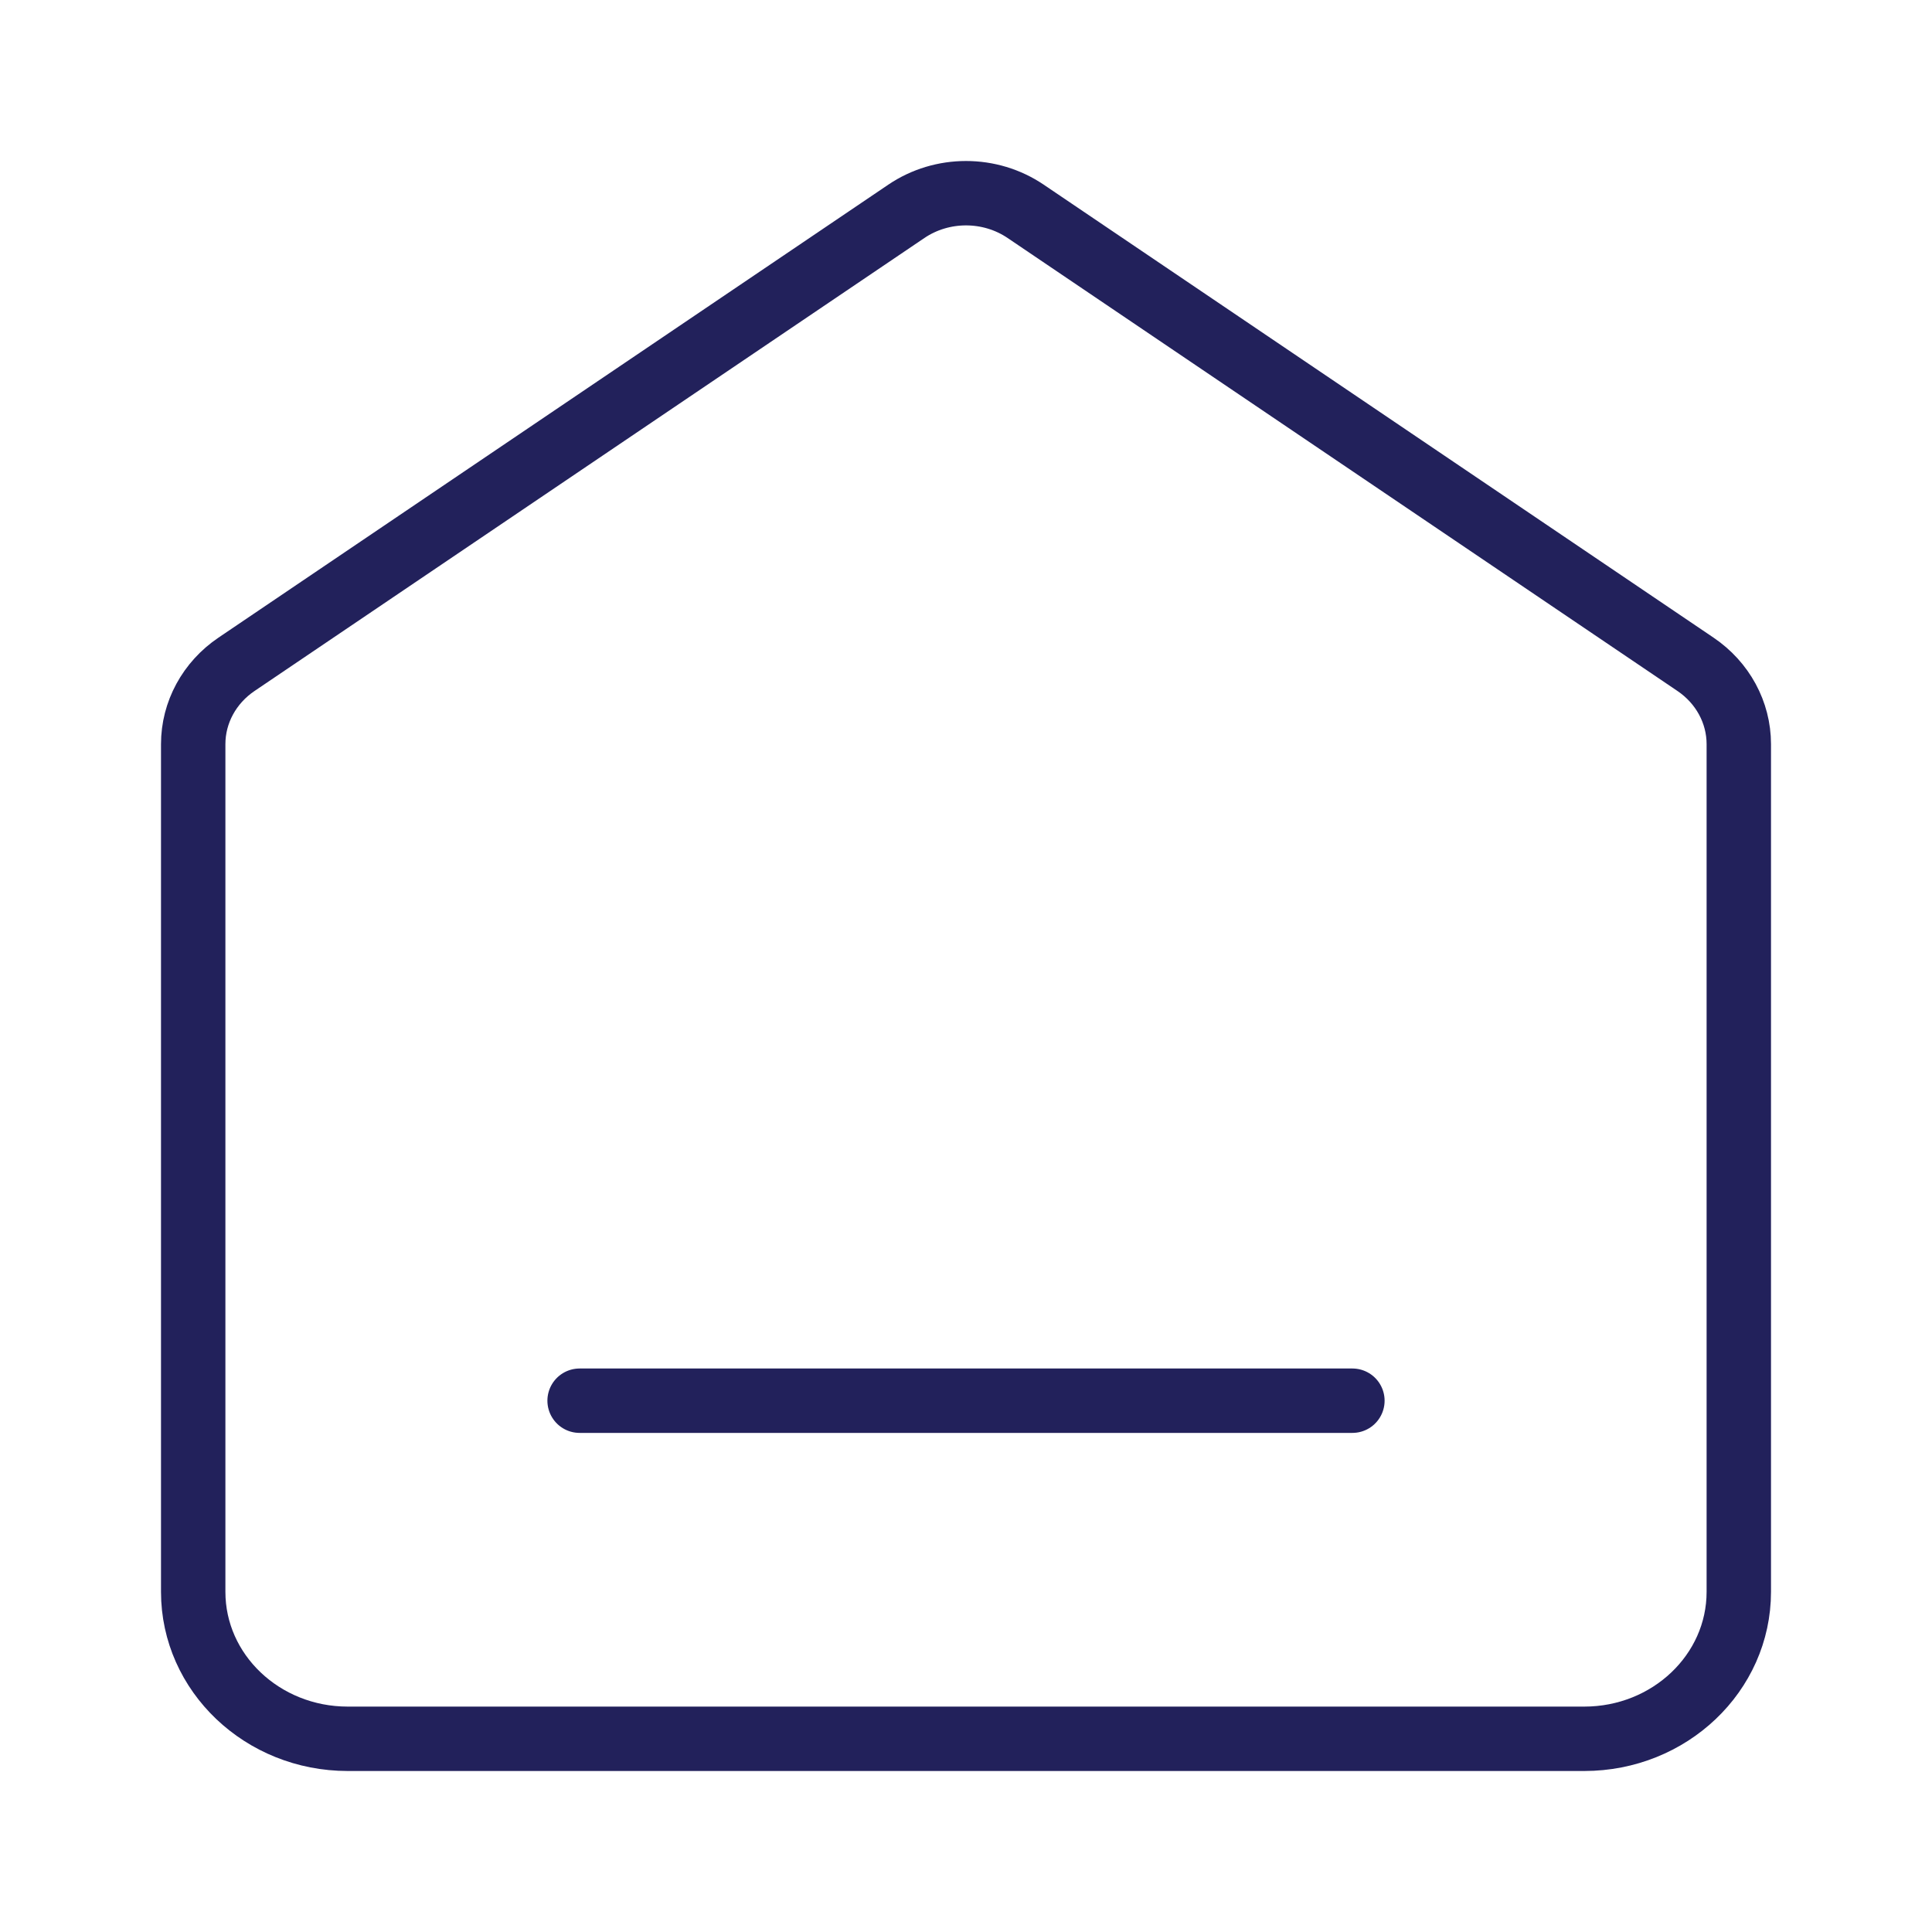 <svg width="30" height="30" viewBox="0 0 30 30" fill="none" xmlns="http://www.w3.org/2000/svg">
<path d="M9 21.75H21M14.073 3.282L3.673 10.315C3.251 10.6 3 11.062 3 11.555V24.718C3 25.978 4.075 27 5.4 27H24.6C25.925 27 27 25.978 27 24.718V11.555C27 11.062 26.749 10.6 26.327 10.315L15.927 3.282C15.372 2.906 14.628 2.906 14.073 3.282Z" stroke="#22215B" stroke-linecap="round" stroke-linejoin="round"/>
</svg>
